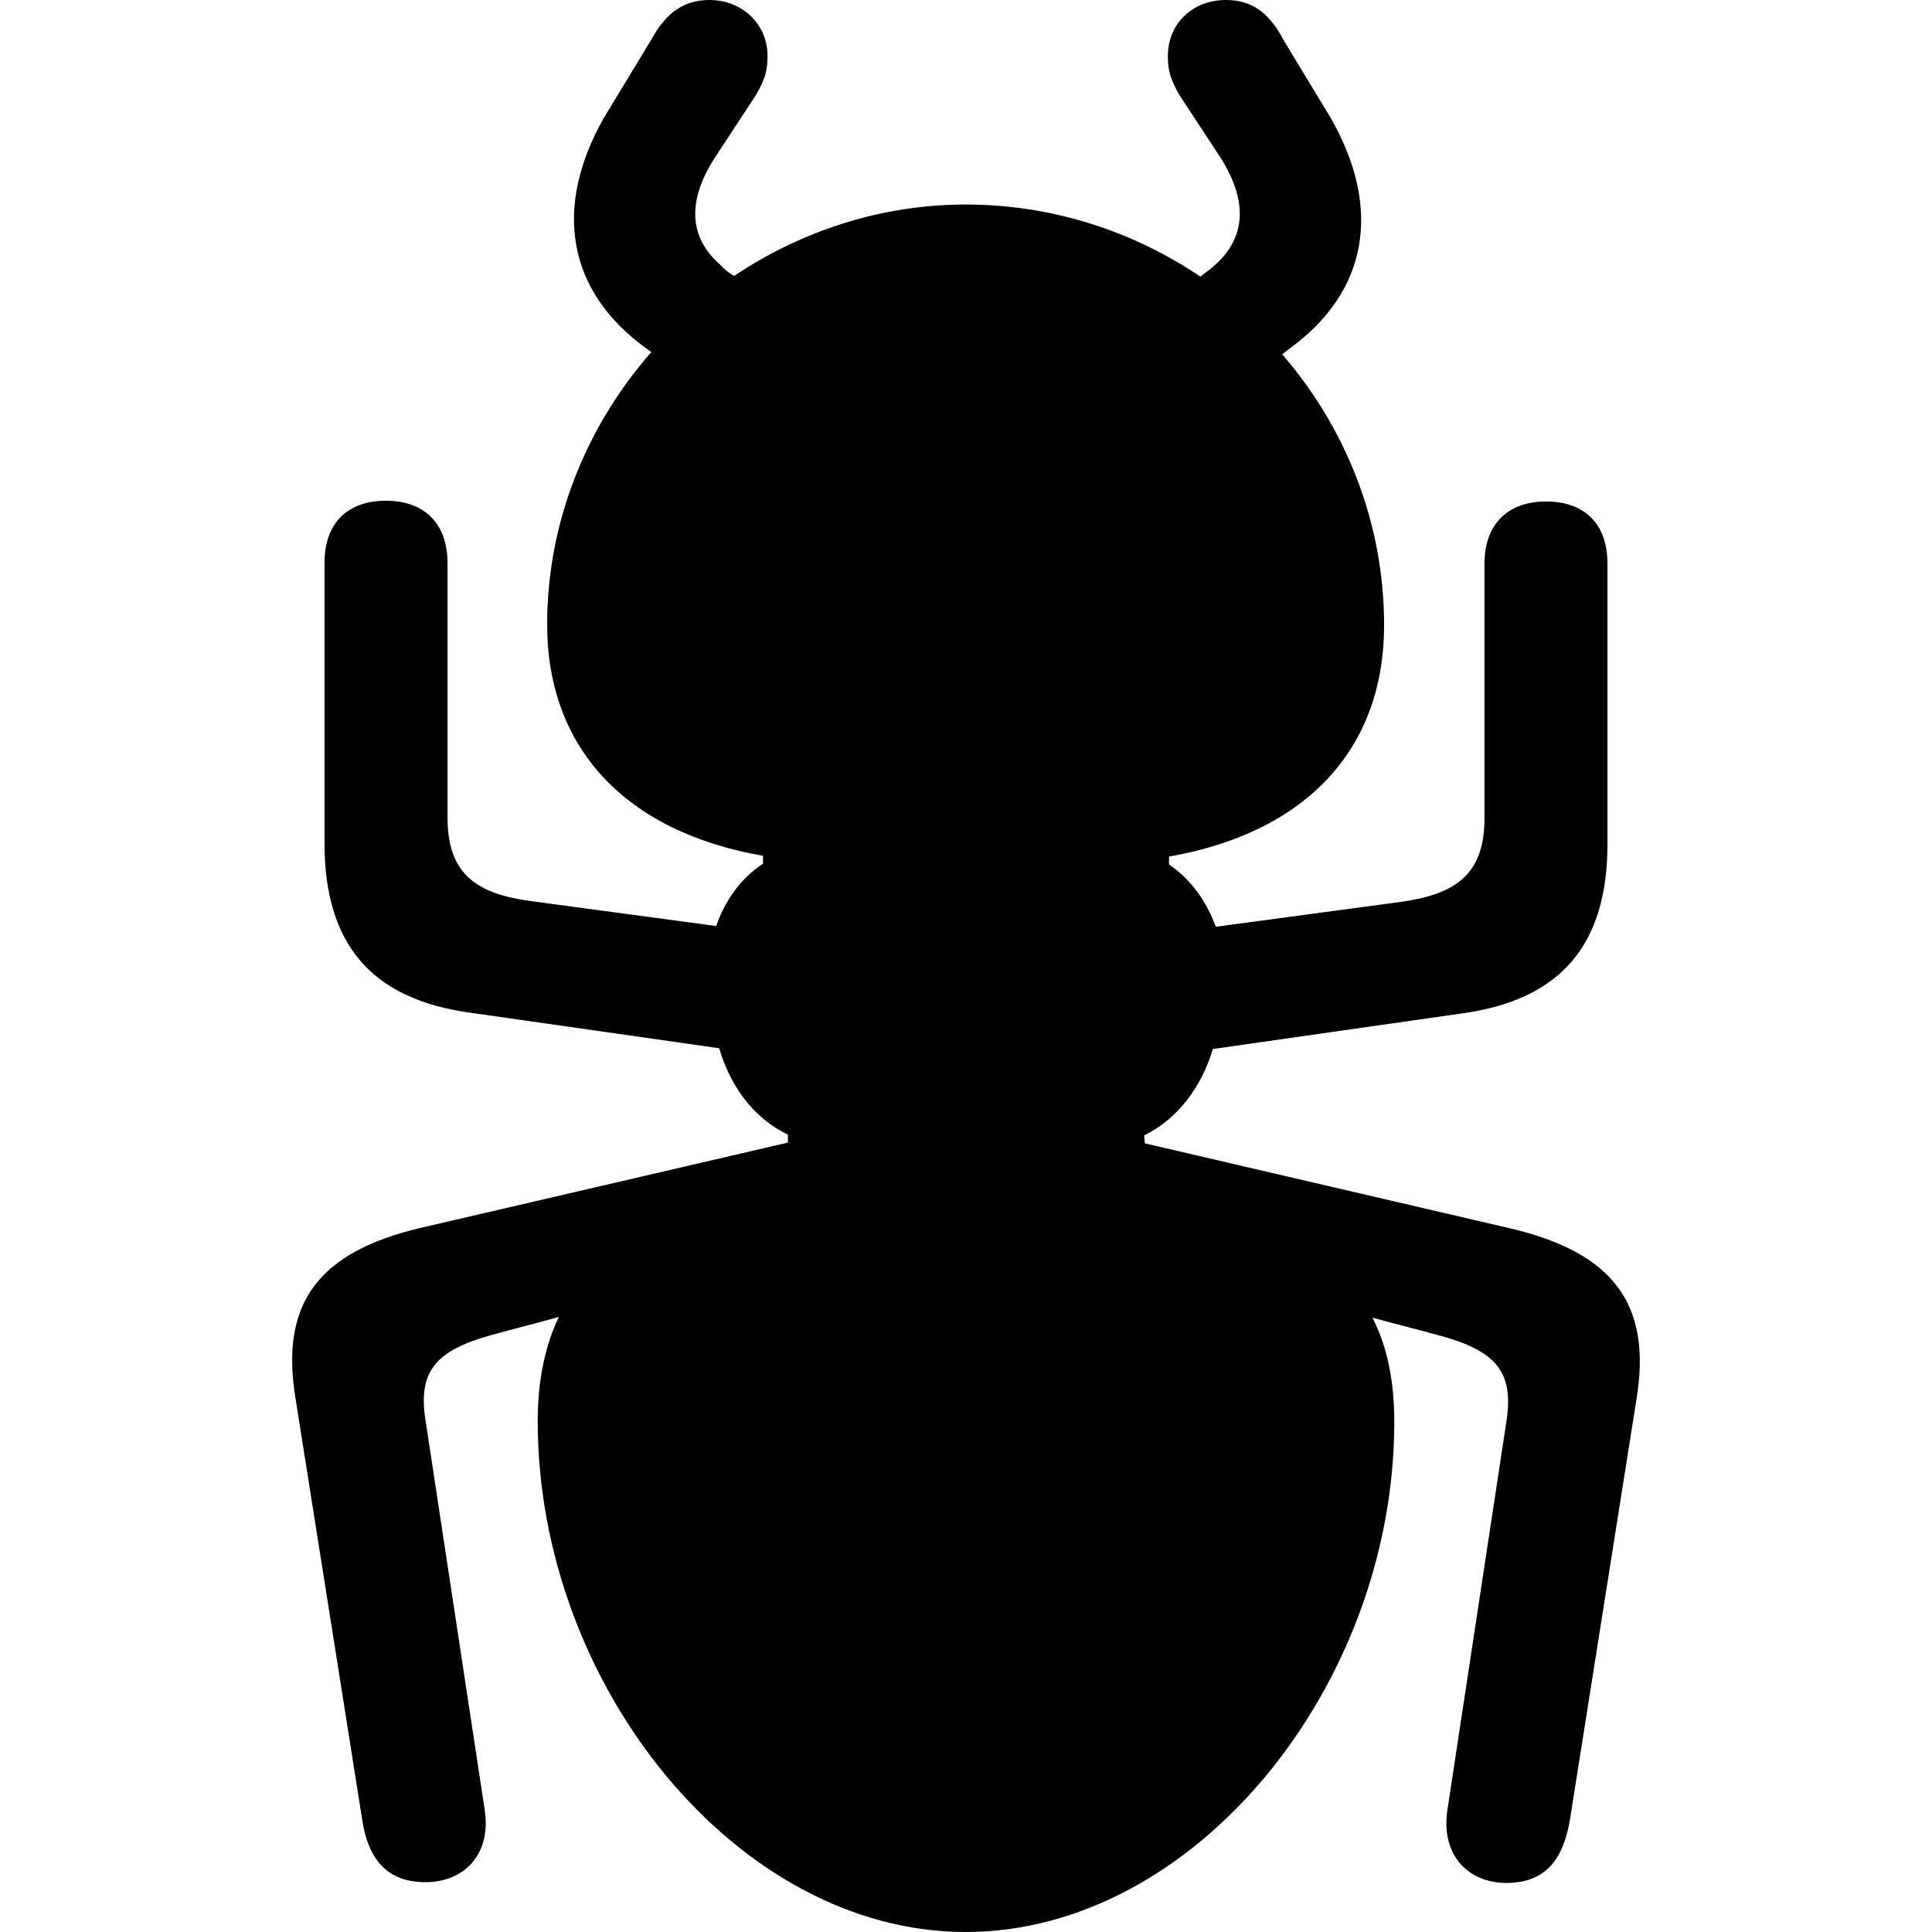 <?xml version="1.0" ?><!-- Generator: Adobe Illustrator 25.0.0, SVG Export Plug-In . SVG Version: 6.00 Build 0)  --><svg xmlns="http://www.w3.org/2000/svg" xmlns:xlink="http://www.w3.org/1999/xlink" version="1.1" id="Layer_1" x="0px" y="0px" viewBox="0 0 512 512" style="enable-background:new 0 0 512 512;" xml:space="preserve">
<path d="M255.9,512c60.7,0,113.6-65.2,113.6-135.2c0-10.9-1.9-20.1-5.8-27.6c6.2,1.7,12.4,3.2,18.4,4.9c14.8,4.1,19.1,9.9,17.1,22.7  l-15.6,102.7c-1.9,12.2,5.6,19.5,15.6,19.5c10.5,0,15.2-6.4,16.9-17.1l17.6-111.2c4.1-25.1-6.2-38.8-33.6-45.2l-96.7-22.5l-0.2-2.1  c9.2-4.5,15.4-13.3,18.2-22.9l65.8-9.4c26.8-3.6,38.8-18.6,38.8-45v-74.2c0-10.5-6-16.5-16.3-16.5c-10.3,0-16.3,6.2-16.3,16.5v67.5  c0,15.2-8.1,20.1-22.1,22.1l-49.1,6.6c-2.4-6.6-6.6-12.6-12.4-16.5v-2.1c36.6-6.4,57-28.7,57-61.3c0-27.4-10.3-52.5-27-71.8l1.9-1.5  c20.8-15,24.6-37.1,11.1-60.9l-12.6-20.8C336.3,3.2,331.6,0,324.9,0c-9,0-15.4,6.4-15.4,14.8c0,3.9,0.6,6,3,10.3L323.6,42  c6.9,11.1,6.9,20.8-1.9,28.5c-1.3,1.1-2.4,1.9-3.6,2.8c-17.8-12-39.2-19.1-62.2-19.1c-22.5,0-43.7,7.1-61.3,18.9  c-1.3-0.6-2.6-1.7-3.6-2.8c-8.6-7.5-8.8-17.1-1.7-28.3l11.1-16.9c2.4-4.3,3-6.4,3-10.3C203.4,6.4,196.7,0,188,0  c-6.6,0-11.4,3.2-15.4,10.5l-12.6,20.8c-13.5,23.8-9.6,45.9,11.1,60.9l1.5,1.1c-16.9,19.3-27.6,44.6-27.6,72.2  c0,32.6,20.6,54.9,57.2,61.3v2.1c-6,3.9-10.1,9.9-12.4,16.5l-49.1-6.6c-14.1-1.9-22.1-6.9-22.1-22.1v-67.5c0-10.3-6-16.5-16.3-16.5  c-10.3,0-16.3,6-16.3,16.5v74.2c0,26.4,12,41.4,38.8,45l65.8,9.4c2.8,9.6,8.8,18.4,18.2,22.9v2.1l-96.9,22.5  c-27.6,6.4-37.7,20.1-33.6,45.2l17.6,111.2c1.5,10.7,6.4,17.1,16.9,17.1c10.1,0,17.6-7.3,15.6-19.5l-15.6-102.7  c-2.1-12.9,2.4-18.6,17.1-22.7c6-1.7,12.2-3.2,18.2-4.9c-3.6,7.5-5.6,16.7-5.6,27.6C142.5,446.8,195.5,512,255.9,512z"/>
</svg>
